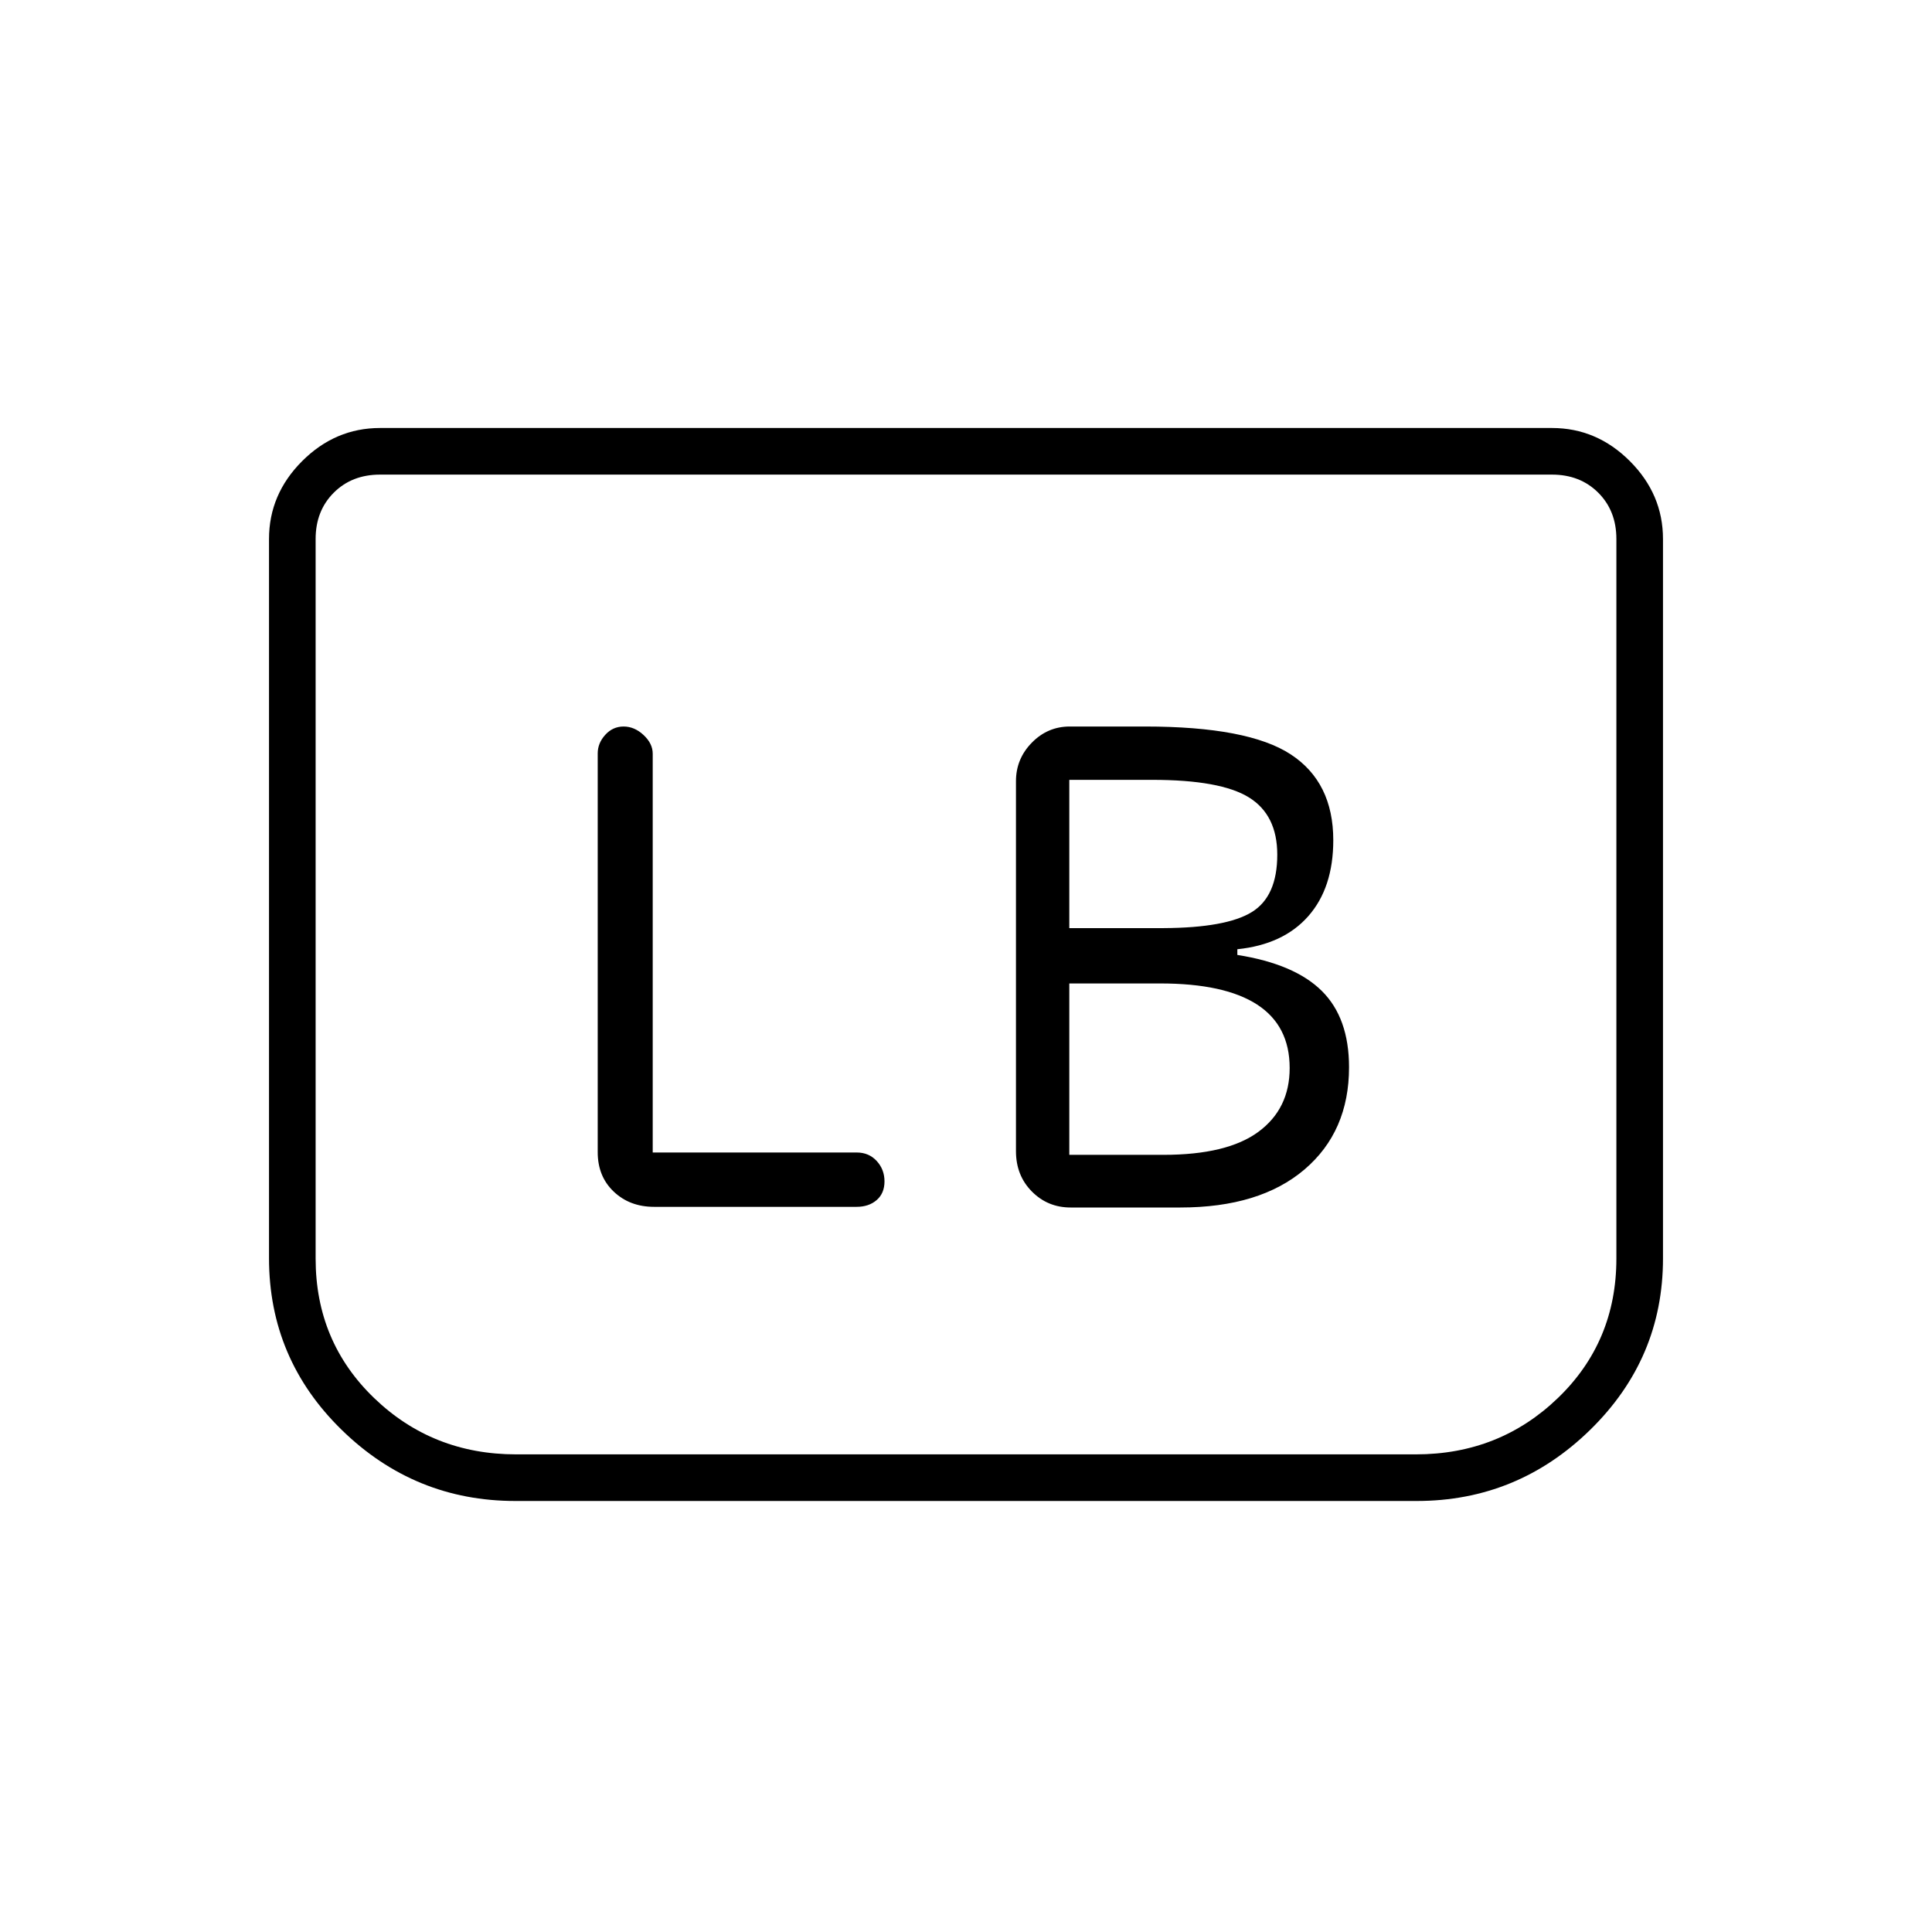 <svg xmlns="http://www.w3.org/2000/svg" height="40" viewBox="0 -960 960 960" width="40"><path d="M586.5-360q39.5 0 61.67-18.87 22.16-18.87 22.16-50.81 0-24.49-13.5-37.9-13.5-13.42-42-17.92v-2.83q22.84-2.34 35.25-16.43 12.42-14.1 12.42-37.74 0-28.83-21.17-42.67Q620.17-599 569-599h-37.45q-10.97 0-18.84 8.03-7.88 8.03-7.88 19.14V-388q0 12.07 7.88 20.03Q520.58-360 532-360h54.5Zm-55.17-138.83v-73.67h41.17q34 0 48.08 8.73 14.09 8.72 14.09 28.44 0 20.75-12.67 28.54-12.67 7.79-43.67 7.96h-47Zm0 112.66v-85.16h45.17q32 0 48.17 10.5 16.16 10.5 16.16 31.52 0 20.23-15.5 31.68-15.5 11.46-47.16 11.46h-46.84Zm-207-1.16v-198.19q0-5.02-4.54-9.25t-9.92-4.23q-5.37 0-9.12 4.13-3.75 4.13-3.75 9.23v198.14q0 12.07 7.97 19.62 7.96 7.55 20.03 7.55h100.65q6.09 0 9.97-3.37 3.88-3.37 3.88-9.28 0-5.91-3.87-10.13-3.87-4.22-9.96-4.22H324.33Zm502-304.84v357.48q0 49.78-36.16 85.15-36.17 35.37-86.26 35.37H256.09q-50.09 0-86.26-35.29-36.16-35.29-36.16-85.37v-357.34q0-22.24 16.46-38.7 16.46-16.46 38.7-16.46h582.34q22.24 0 38.7 16.46 16.46 16.46 16.46 38.7Zm-55.16-32H188.83q-14 0-23 9t-9 23v357.53q0 41.33 29.07 69.32 29.06 27.99 70.6 27.99h447q41.54 0 70.6-27.99 29.07-27.99 29.07-69.32v-357.53q0-14-9-23t-23-9Zm0 0h32-646.34 614.34Z"/></svg>